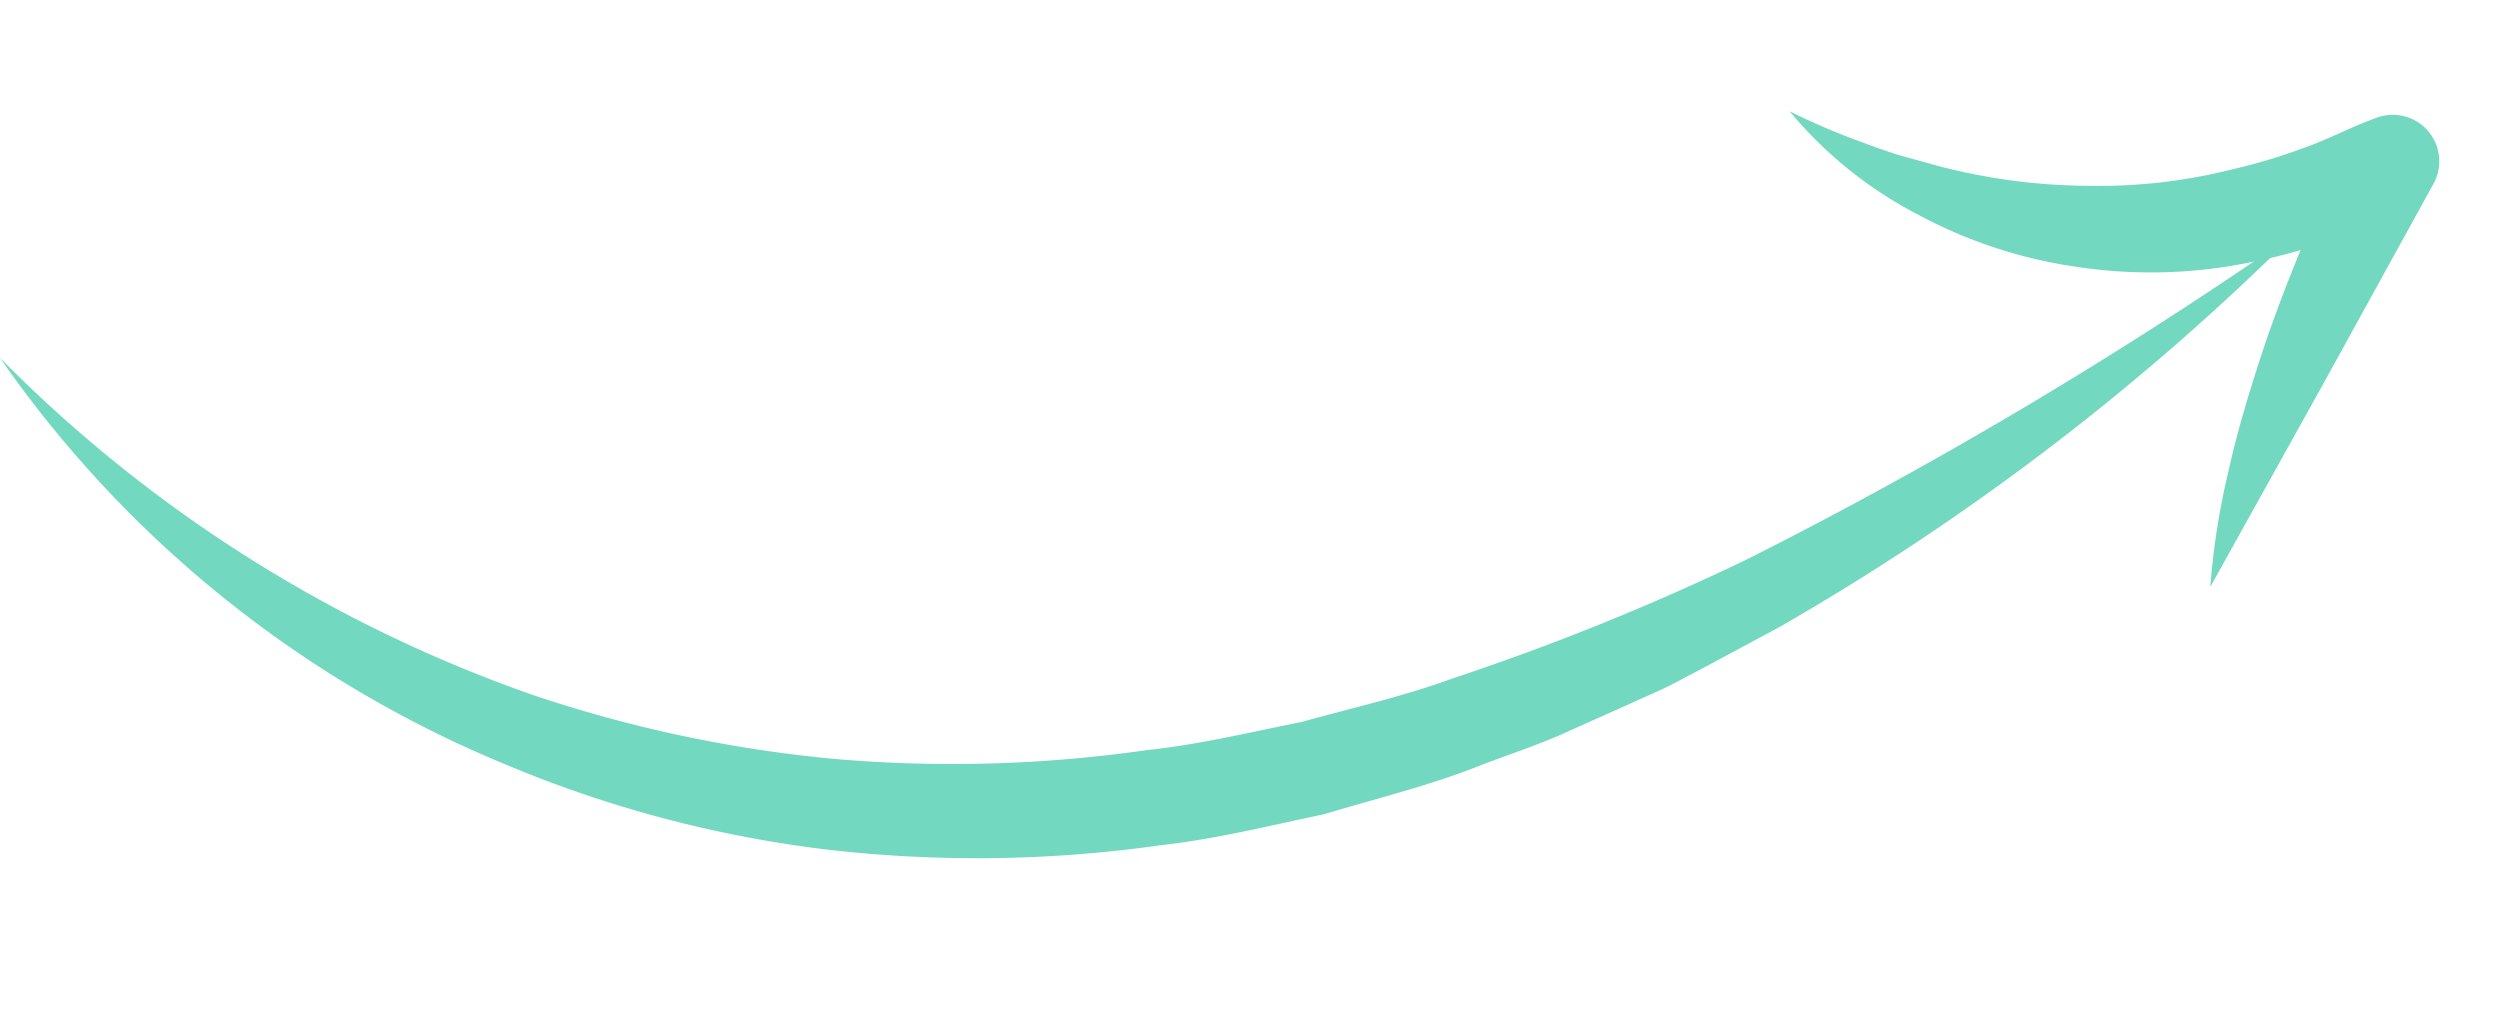 <svg xmlns="http://www.w3.org/2000/svg" width="59.15" height="23.978" viewBox="0 0 59.15 23.978">
  <g id="Grupo_1054813" data-name="Grupo 1054813" transform="translate(-2280.498 -10147.054) rotate(-9)">
    <path id="Trazado_774586" data-name="Trazado 774586" d="M640.748,215.021a33.022,33.022,0,0,0,11.191,9.843,31.333,31.333,0,0,0,6.877,2.631,32.379,32.379,0,0,0,7.293.937c1.23.067,2.464-.037,3.7-.084,1.229-.141,2.466-.218,3.687-.457a58.923,58.923,0,0,0,7.289-1.682,107.142,107.142,0,0,0,14.094-5.625,58.843,58.843,0,0,1-13.524,7.306l-1.833.641-.92.313c-.308.1-.625.175-.937.264l-1.882.508c-.63.161-1.275.265-1.912.4-1.272.291-2.581.394-3.876.571-1.309.065-2.617.18-3.933.119a30.887,30.887,0,0,1-7.8-1.131,28.323,28.323,0,0,1-7.2-3.178A27.157,27.157,0,0,1,640.748,215.021Z" transform="translate(23 10172.217)" fill="#73d8c0"/>
    <path id="Trazado_774587" data-name="Trazado 774587" d="M734.656,216.915a16.387,16.387,0,0,0,1.606,1.007c.268.155.545.3.816.436l.834.379a14.257,14.257,0,0,0,3.407,1.018,12.97,12.97,0,0,0,3.457.156,13.548,13.548,0,0,0,1.719-.229c.573-.1,1.129-.292,1.7-.412l.143-.03a1.1,1.1,0,0,1,1.094,1.754l-3.321,4.273-3.385,4.319a17.5,17.5,0,0,1,.862-2.66c.341-.868.746-1.7,1.169-2.529s.885-1.627,1.367-2.415.984-1.556,1.529-2.323l1.237,1.724c-.323.1-.647.194-.974.283a8.225,8.225,0,0,1-.986.246,13.146,13.146,0,0,1-2.031.236,11.7,11.7,0,0,1-4.046-.515,11.327,11.327,0,0,1-3.575-1.825A9.817,9.817,0,0,1,734.656,216.915Z" transform="translate(-28.174 10171.185)" fill="#73d8c0"/>
  </g>
</svg>
